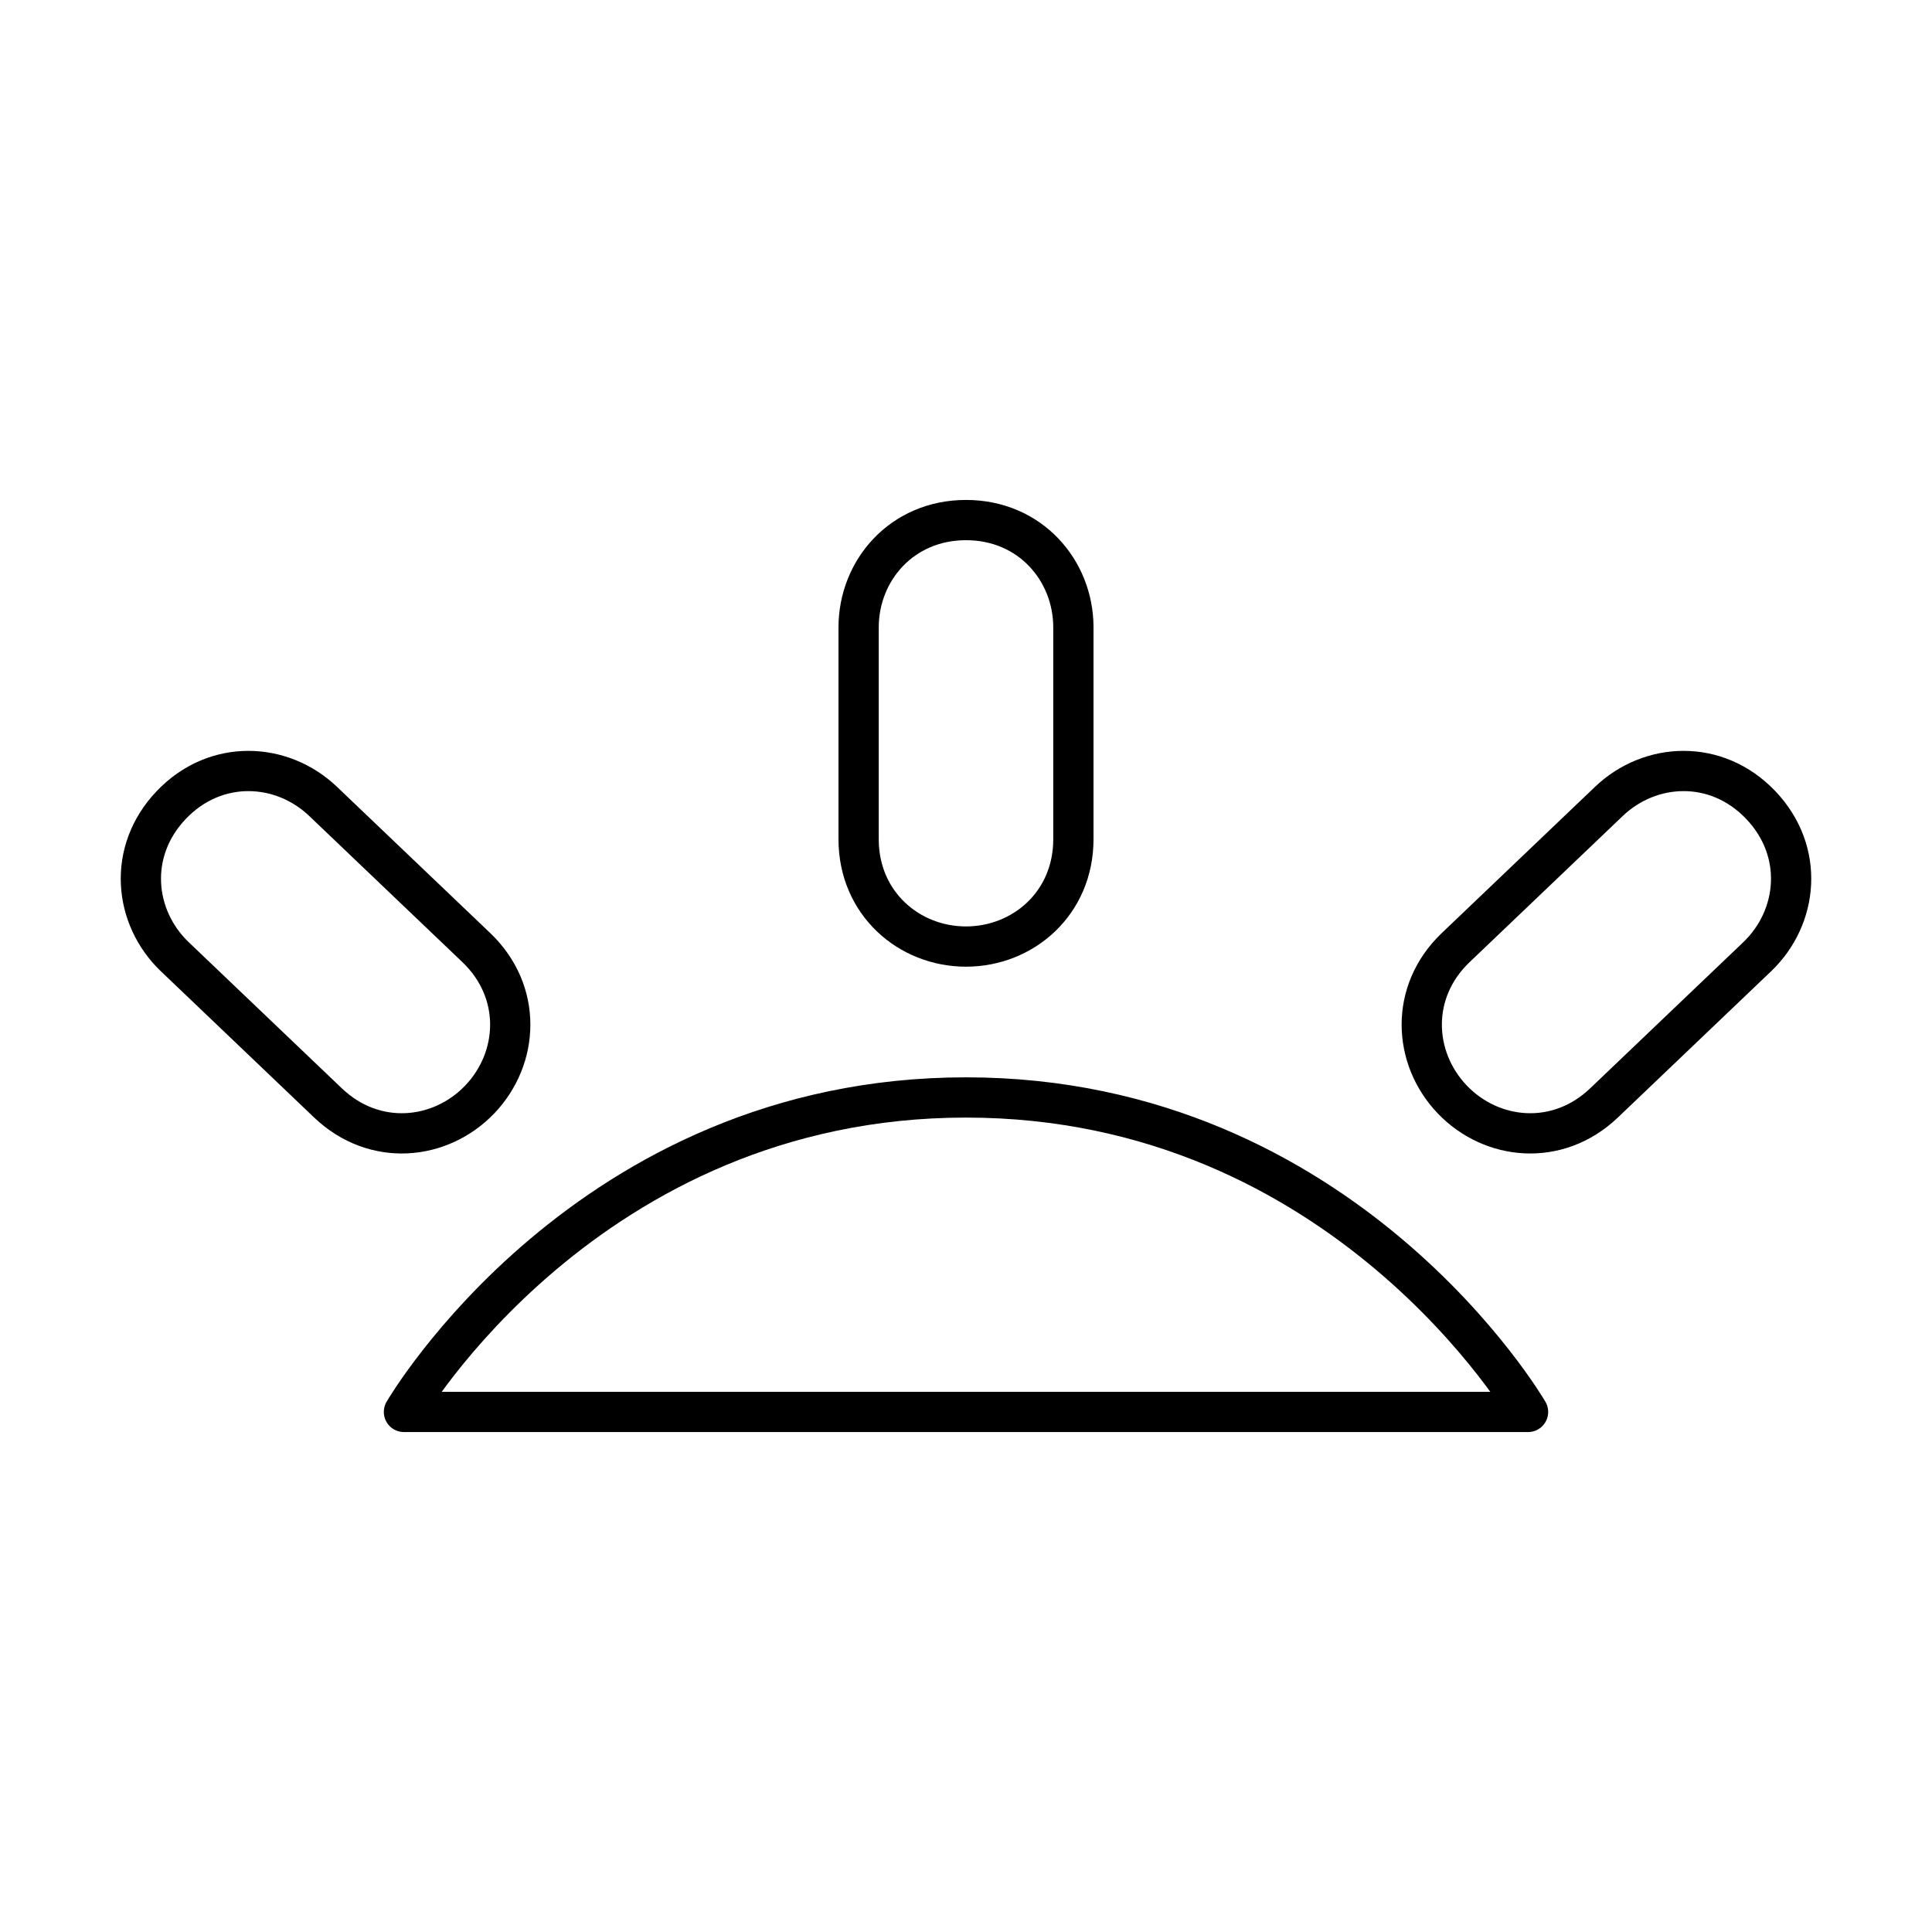 <?xml version="1.0" encoding="UTF-8"?><svg id="b" xmlns="http://www.w3.org/2000/svg" viewBox="0 0 48 48"><defs><style>.l{fill:none;stroke:#000;stroke-linecap:round;stroke-linejoin:round;}</style></defs><g id="e"><g id="f"><path id="g" class="l" d="M24,27.266c-9.43,0-13.964,7.813-13.964,7.813h27.928s-4.534-7.813-13.964-7.813Z"/><path id="h" class="l" d="M24,12.921c-1.596,0-2.668,1.252-2.668,2.668v5.26c0,1.596,1.252,2.668,2.668,2.668s2.668-1.072,2.668-2.668v-5.26c0-1.416-1.072-2.668-2.668-2.668Z"/><path id="i" class="l" d="M4.256,19.999c-1.102,1.155-.936,2.794.088,3.772l3.805,3.631c1.155,1.102,2.794.936,3.772-.088.978-1.024,1.067-2.67-.088-3.772l-3.805-3.631c-1.024-.978-2.67-1.067-3.772.088Z"/><path id="j" class="l" d="M43.744,19.999c1.102,1.155.936,2.794-.088,3.772l-3.805,3.631c-1.155,1.102-2.794.936-3.772-.088-.978-1.024-1.067-2.67.088-3.772l3.805-3.631c1.024-.978,2.67-1.067,3.772.088Z"/></g></g></svg>